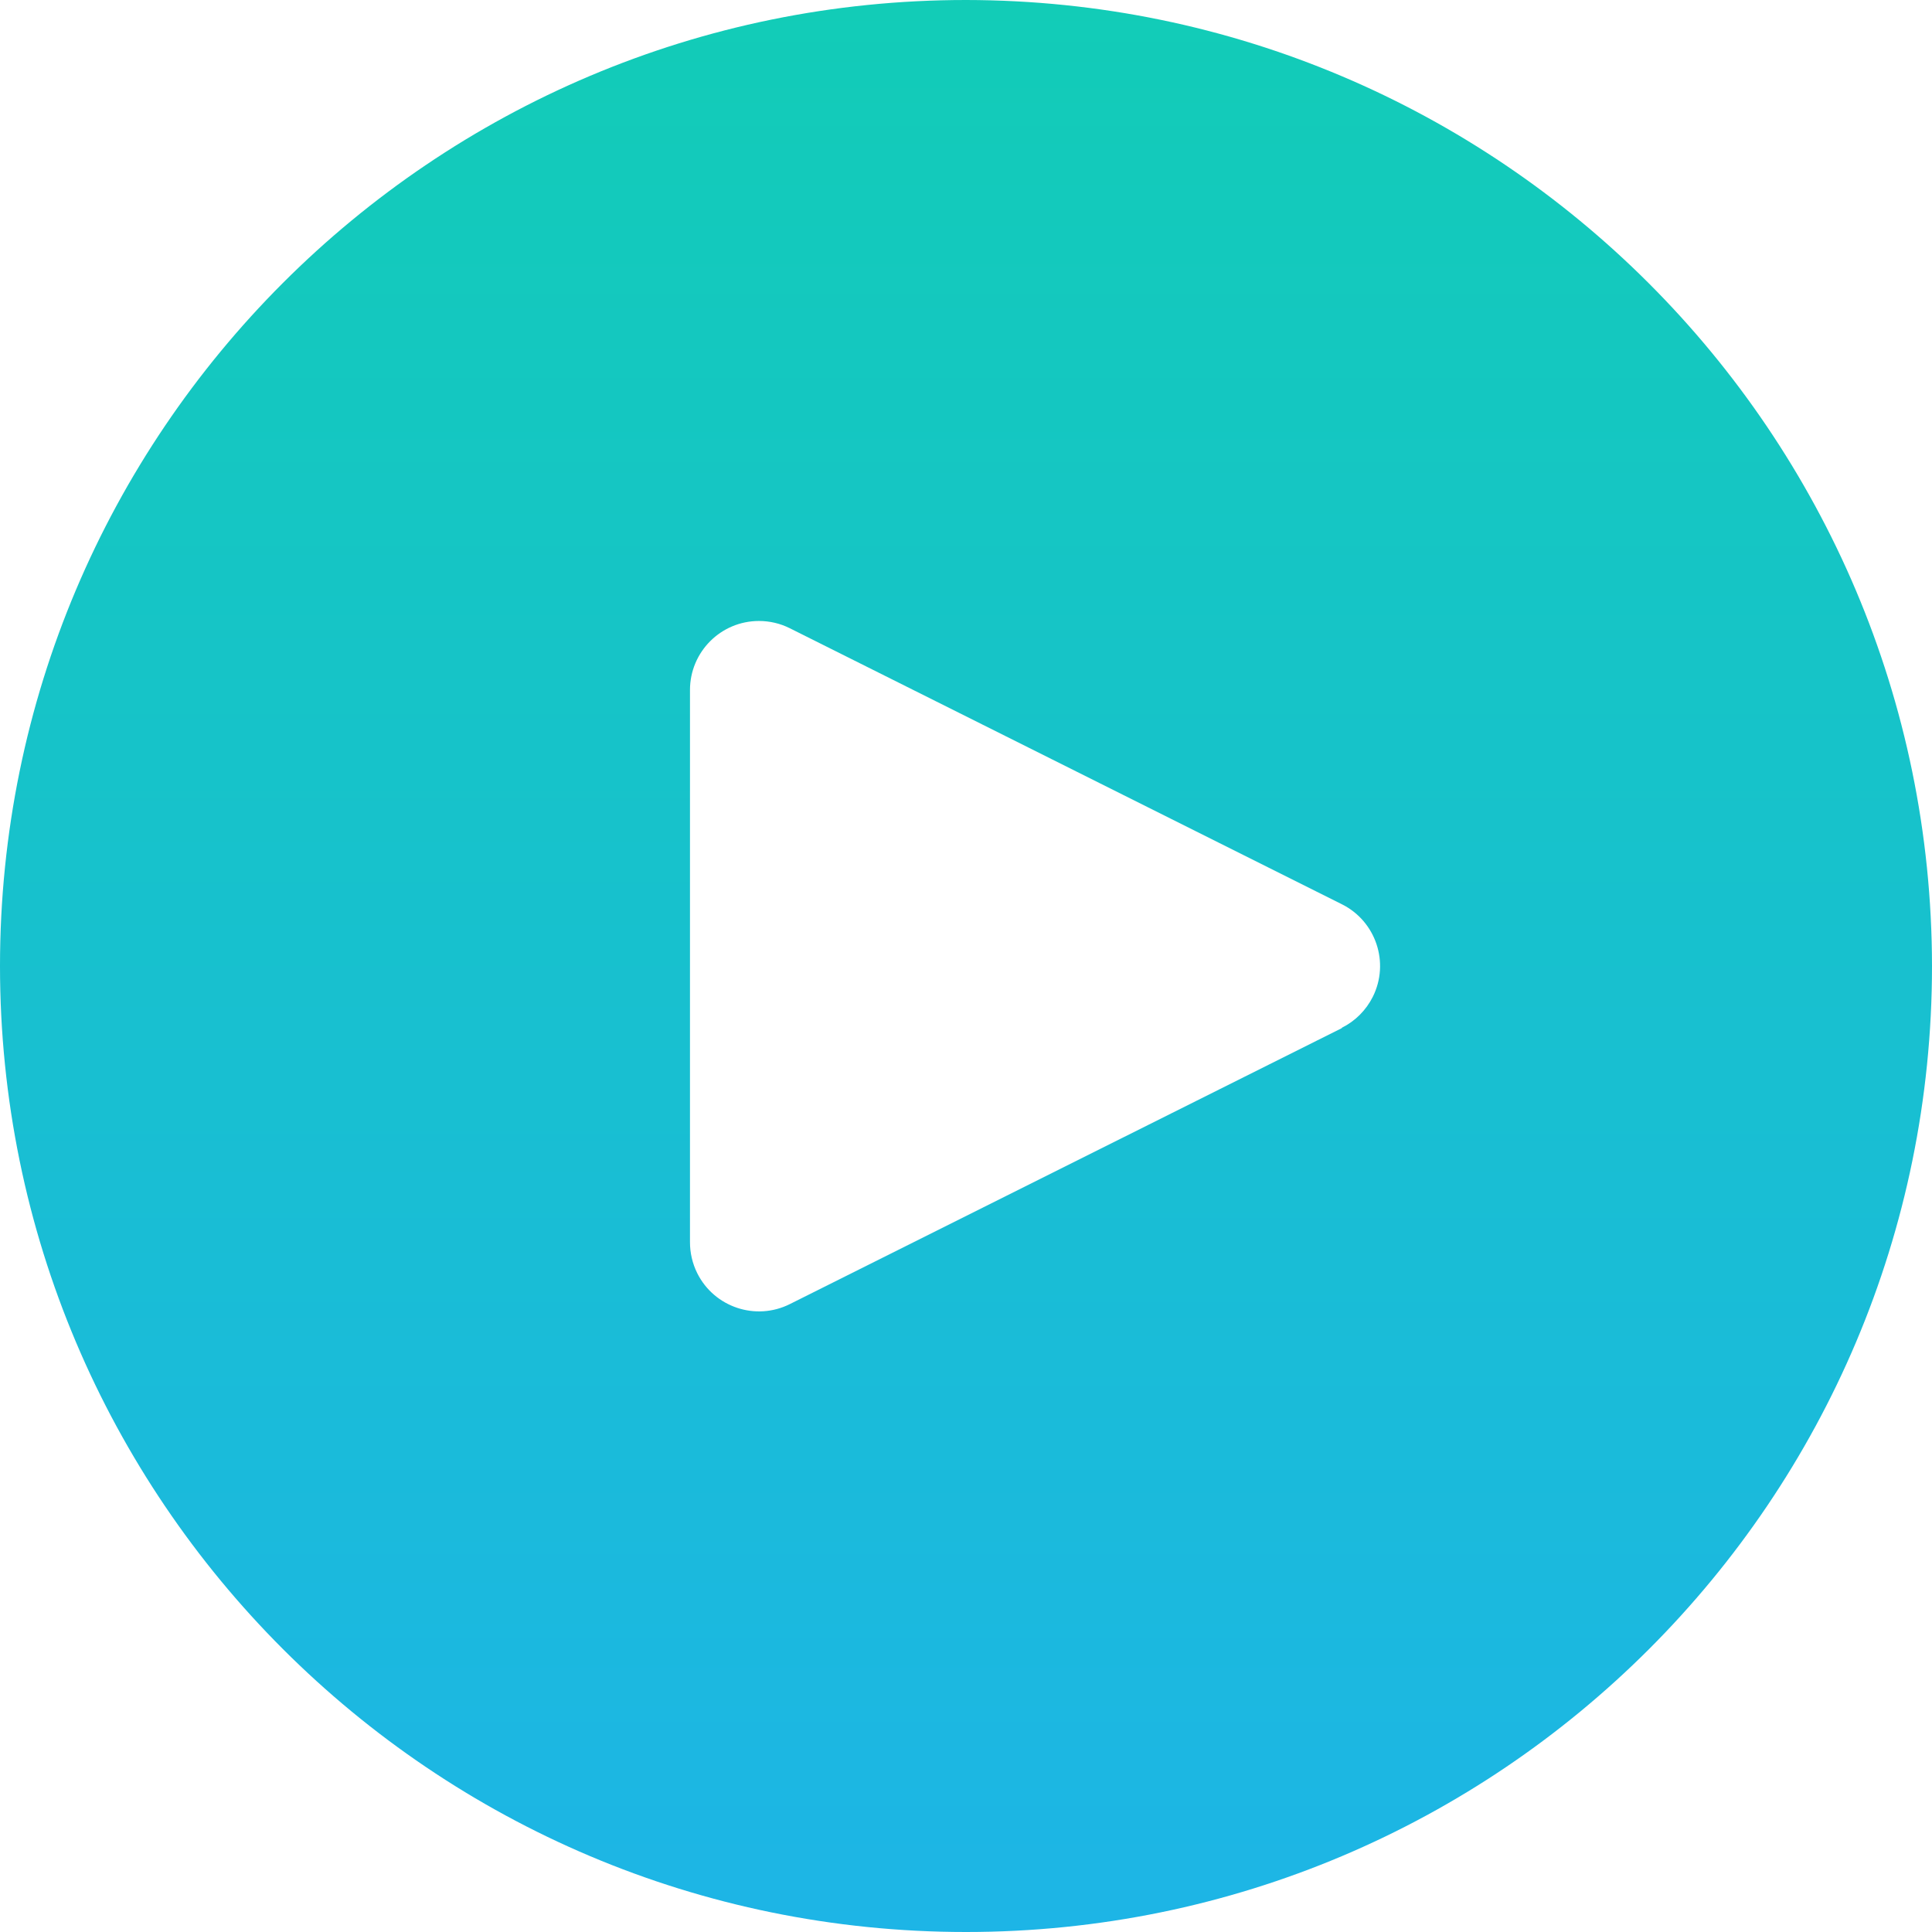 <svg width="60" height="60" viewBox="0 0 60 60" fill="none" xmlns="http://www.w3.org/2000/svg">
<path d="M30 0C13.431 0 0 13.431 0 30C0 46.569 13.431 60 30 60C46.569 60 60 46.569 60 30C59.982 13.439 46.561 0.018 30 0ZM42.634 30.956C42.426 31.372 42.089 31.71 41.672 31.918V31.929L24.529 40.5C23.471 41.029 22.184 40.6 21.654 39.541C21.504 39.24 21.427 38.908 21.428 38.572V21.429C21.428 20.245 22.387 19.285 23.57 19.285C23.903 19.285 24.232 19.362 24.529 19.511L41.672 28.082C42.731 28.61 43.162 29.897 42.634 30.956Z" fill="url(#paint0_linear)"/>
<defs>
<linearGradient id="paint0_linear" x1="30" y1="0" x2="30" y2="60" gradientUnits="userSpaceOnUse">
<stop stop-color="#12CCB7"/>
<stop offset="1" stop-color="#1DB5E6"/>
</linearGradient>
</defs>
</svg>
